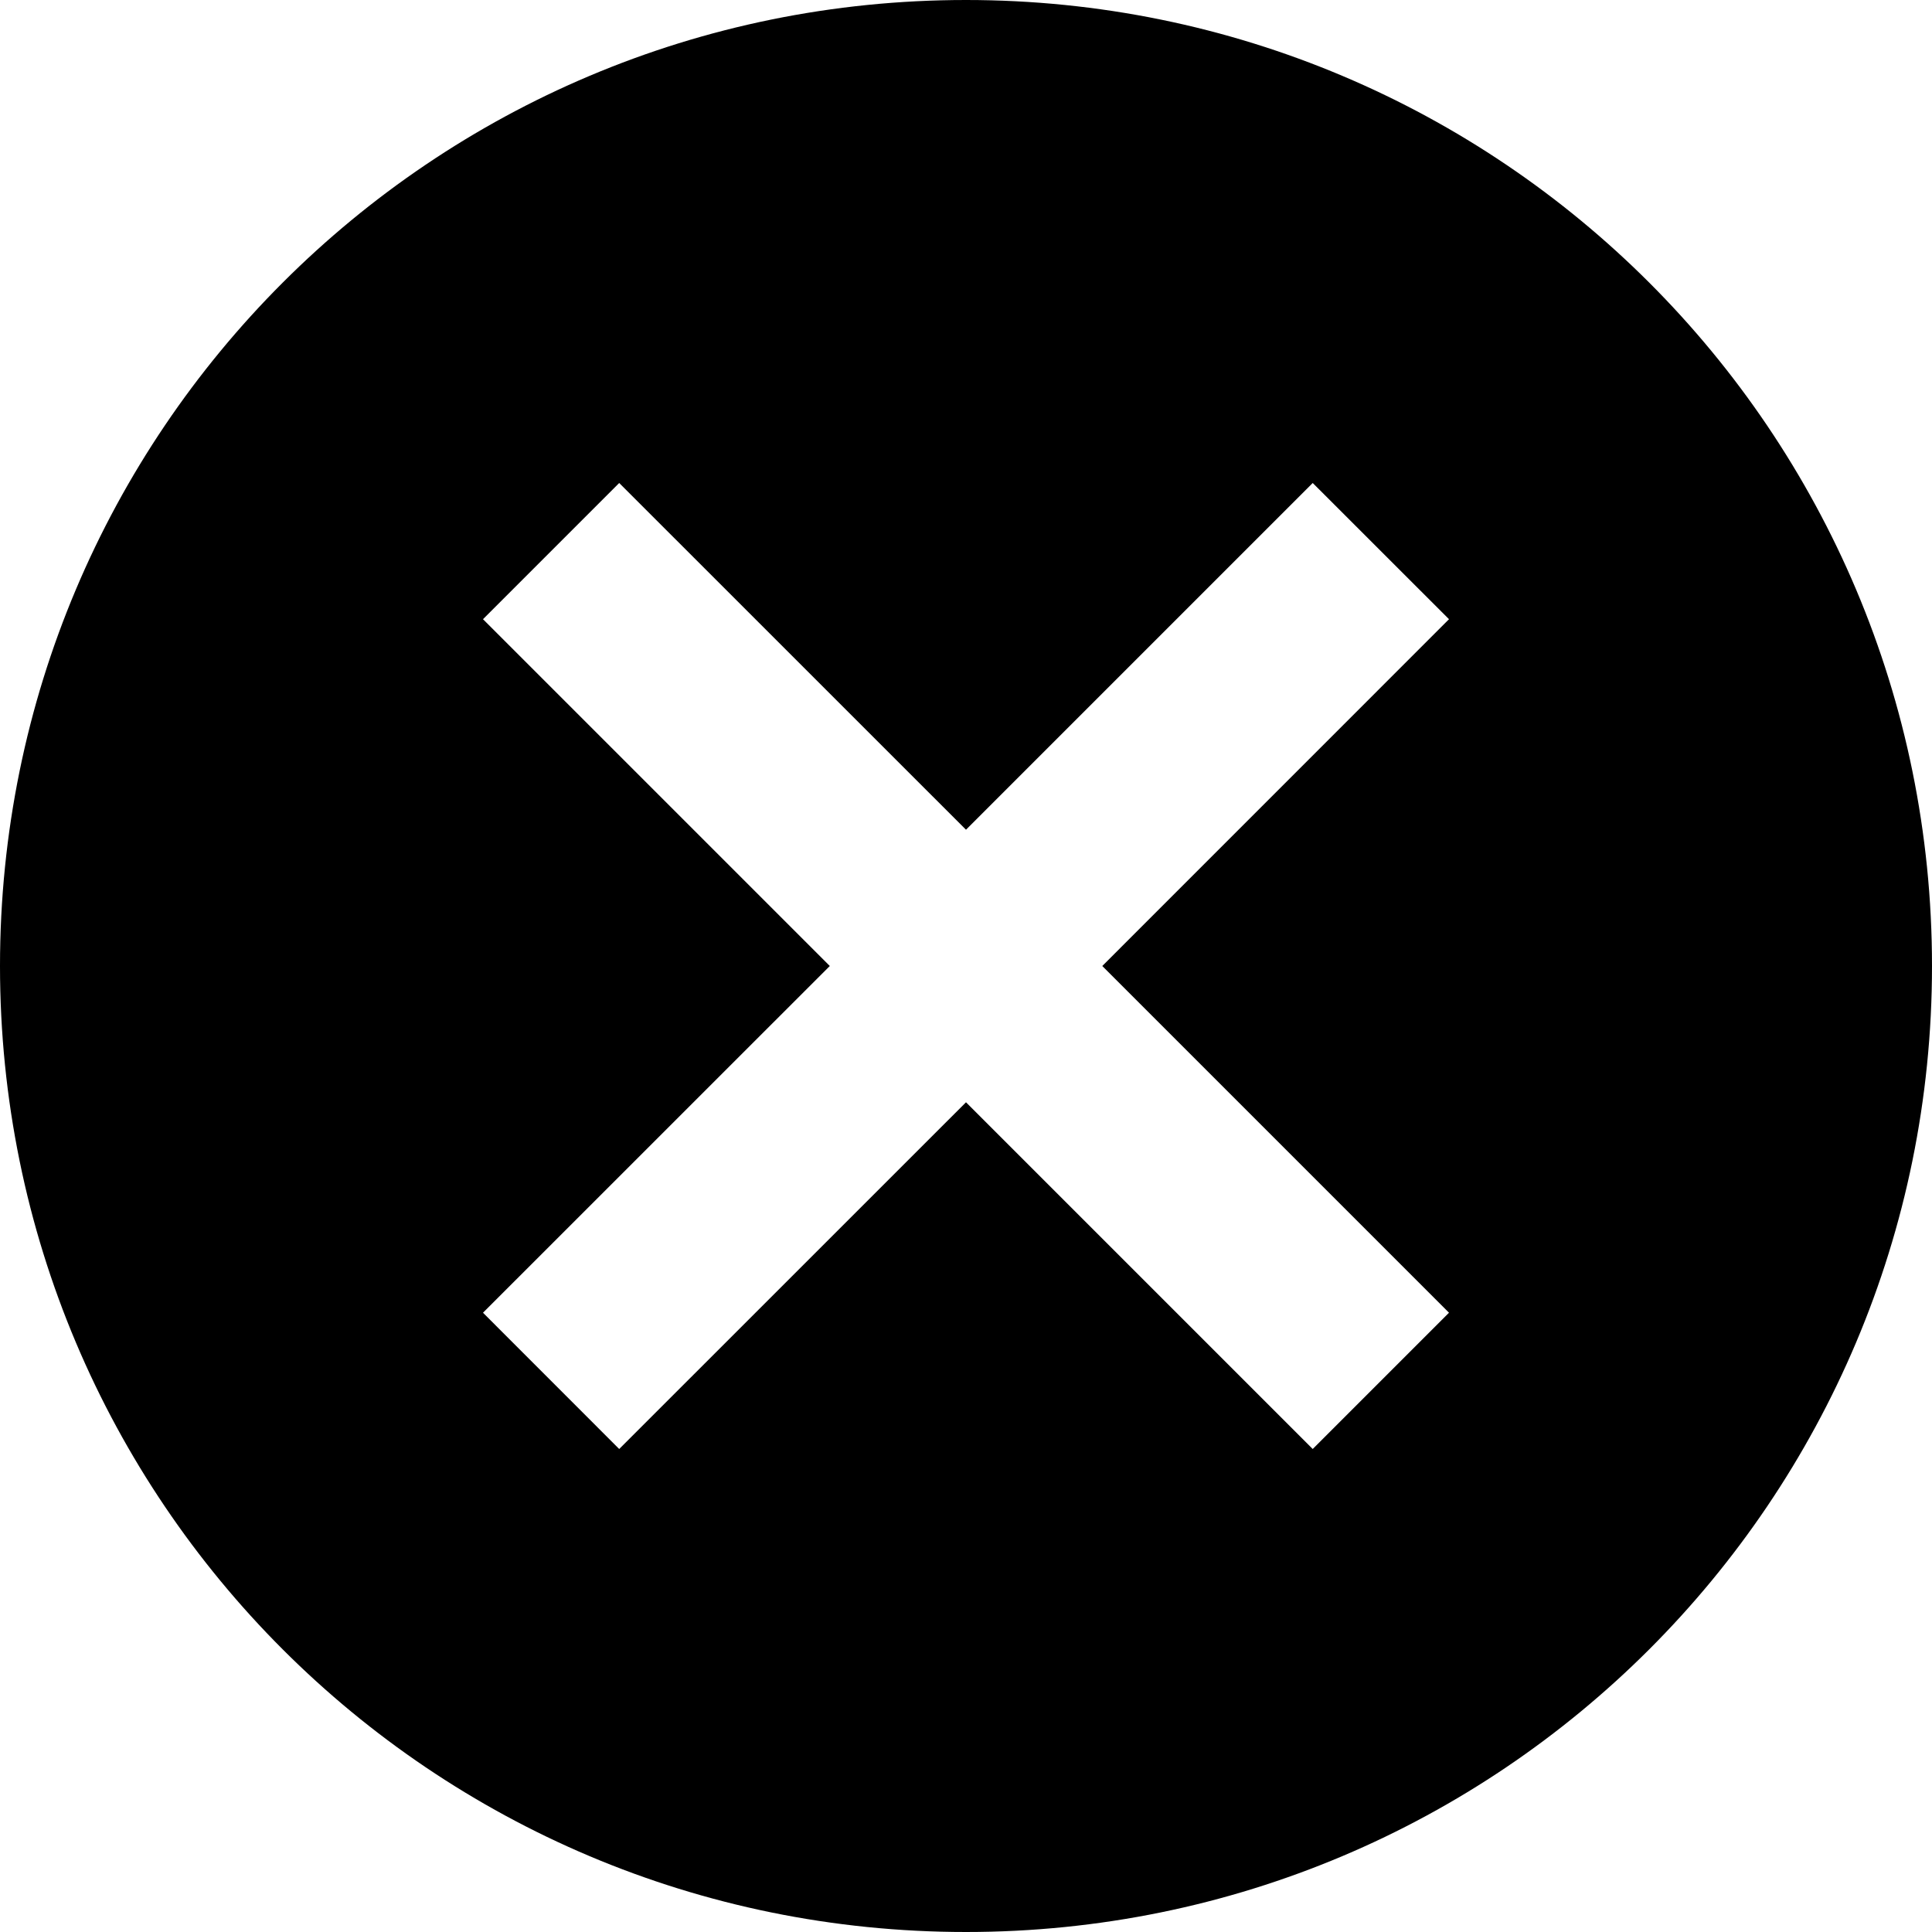 <svg xmlns="http://www.w3.org/2000/svg" viewBox="0 0 28 28">
<path d="M14,0C6.258,0,0,6.257,0,14c0,7.743,6.258,14,14,14c7.74,0,14-6.258,14-14C28,6.257,21.74,0,14,0z M21,19.025
	L19.025,21L14,15.975L8.974,21L7,19.025L12.026,14L7,8.974L8.974,7L14,12.025L19.025,7L21,8.974L15.975,14L21,19.025z"/>
</svg>
